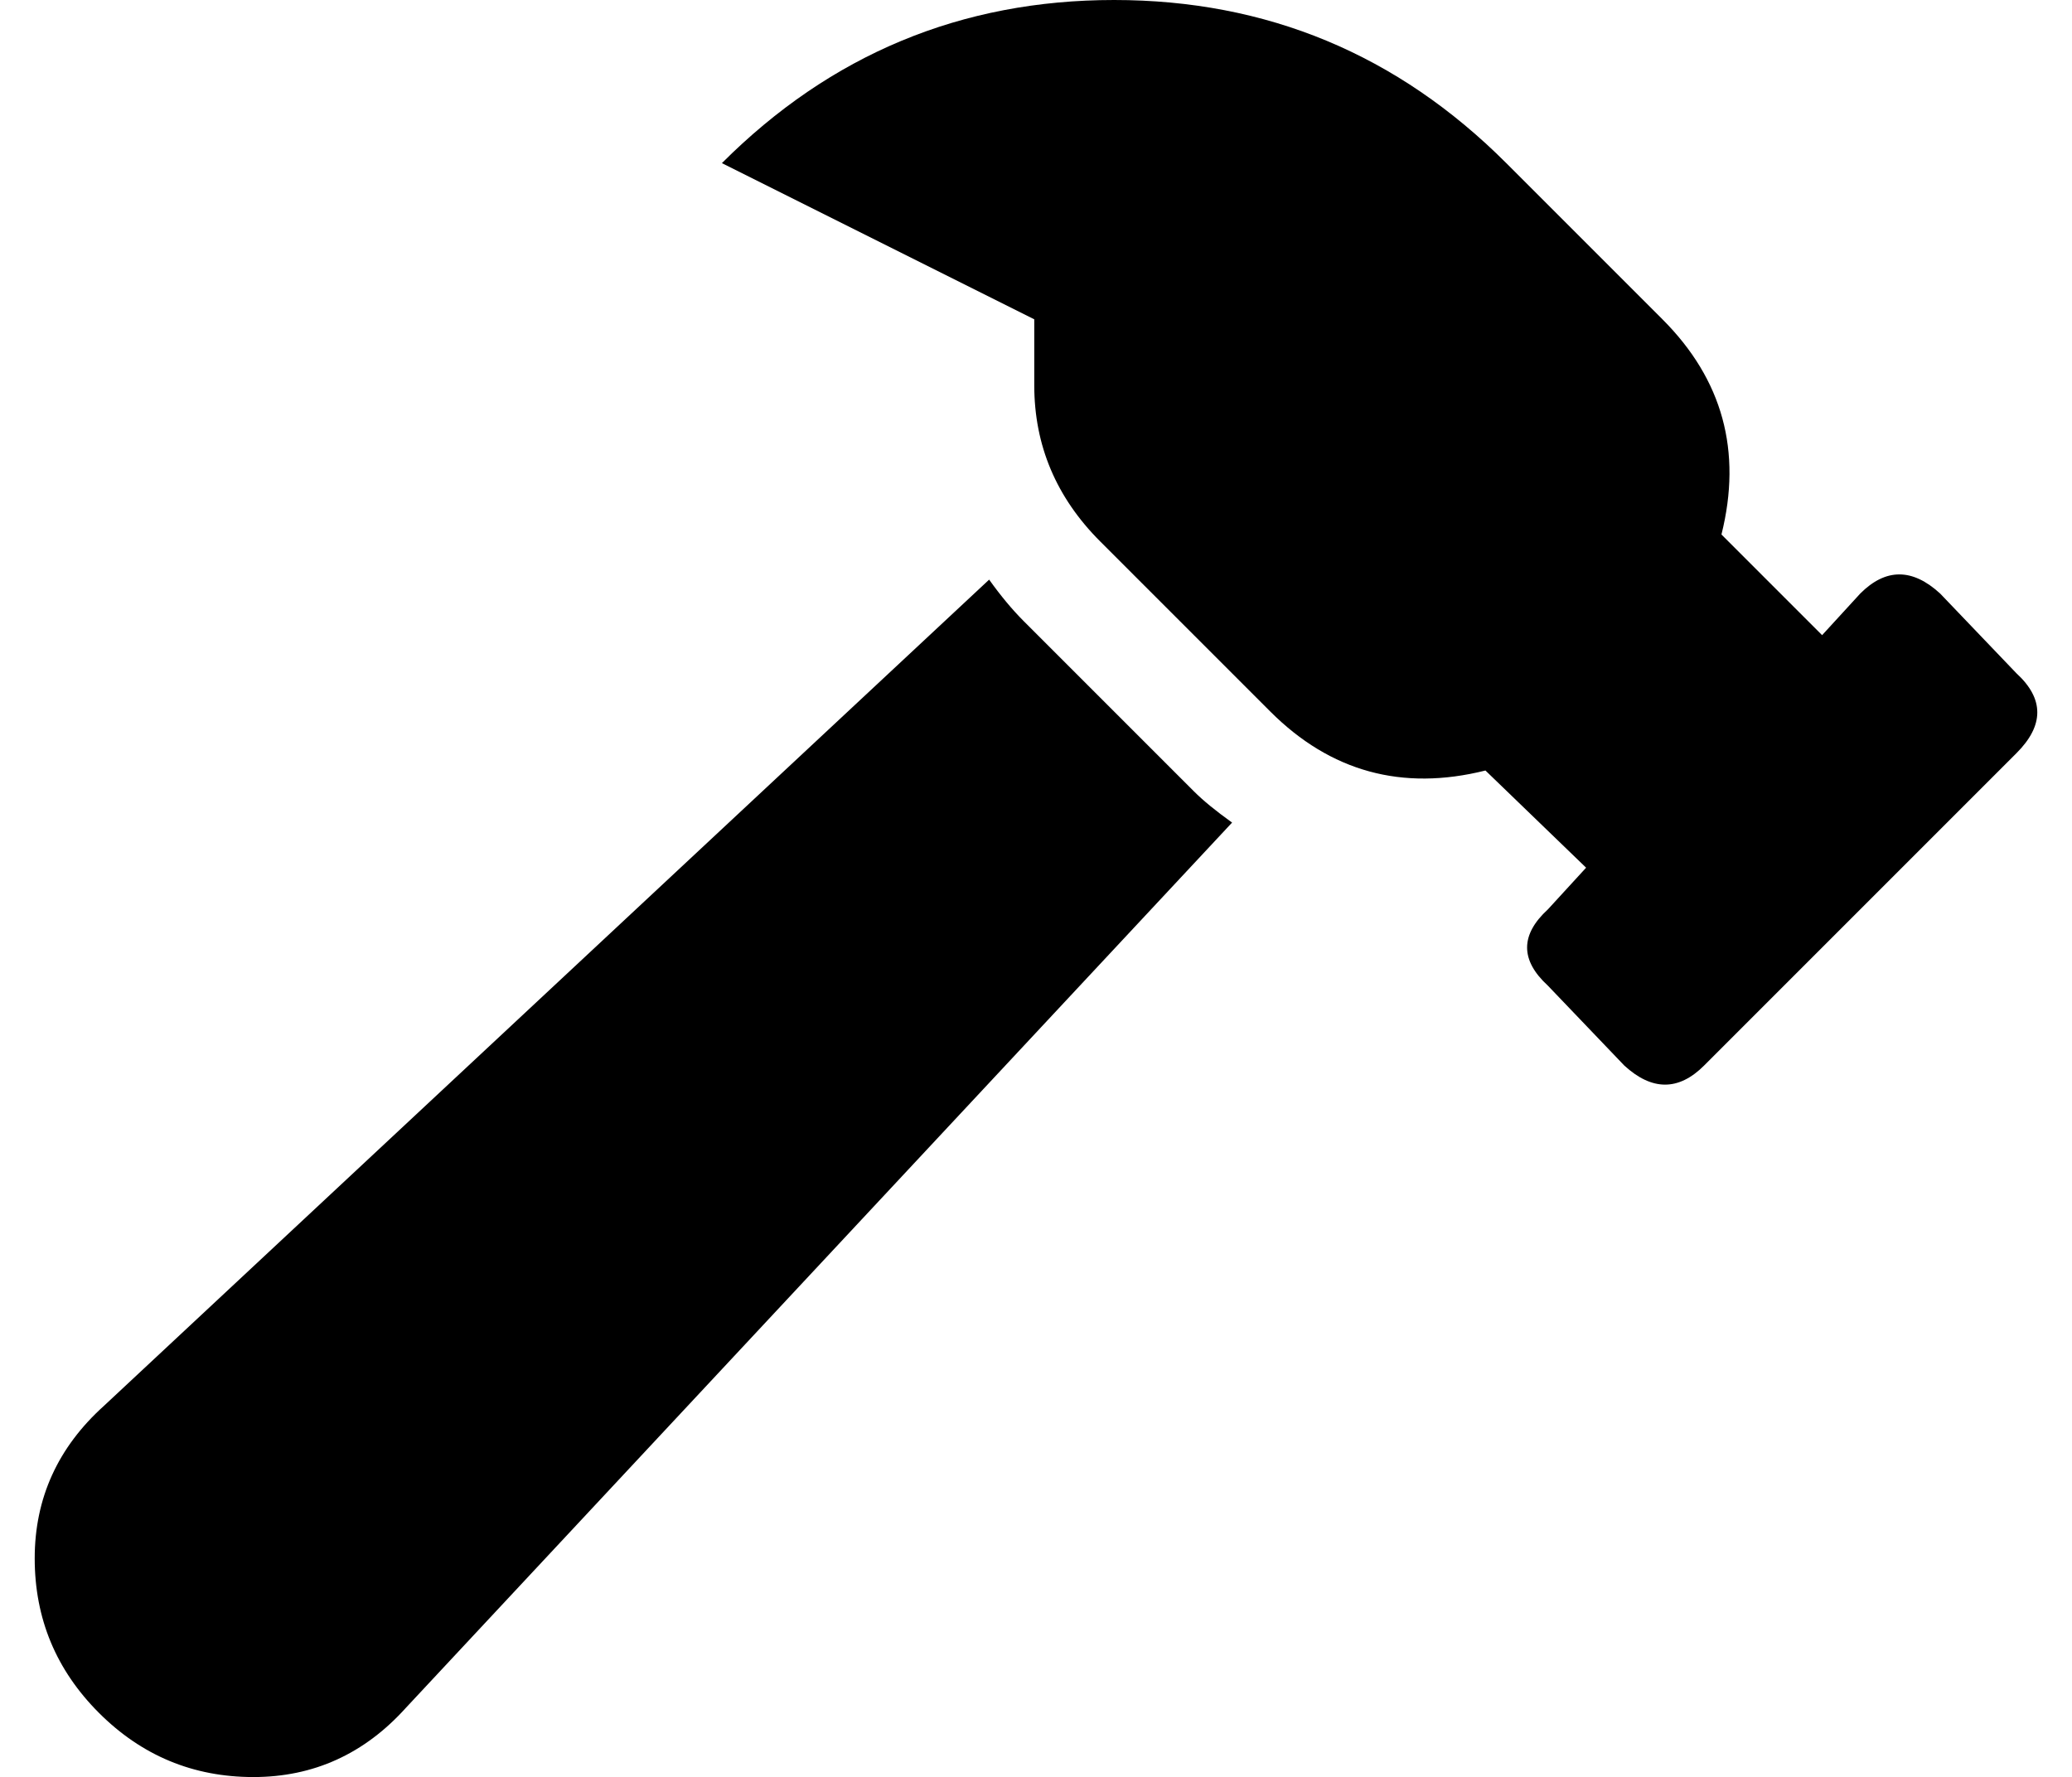 <?xml version="1.0" standalone="no"?>
<!DOCTYPE svg PUBLIC "-//W3C//DTD SVG 1.1//EN" "http://www.w3.org/Graphics/SVG/1.1/DTD/svg11.dtd" >
<svg xmlns="http://www.w3.org/2000/svg" xmlns:xlink="http://www.w3.org/1999/xlink" version="1.1" viewBox="-10 0 597 512">
   <path fill="currentColor"
d="M571 194q12 11 0 23l-90 90q-11 11 -23 0l-22 -23q-12 -11 0 -22l11 -12l-29 -28q-36 9 -62 -17l-49 -49q-19 -19 -19 -45v-19l-90 -45q47 -47 113 -47t113 47l45 45q26 26 17 62l29 29l11 -12q11 -11 23 0zM285 179l49 49q4 4 11 9l-238 255q-18 20 -44 20t-44.5 -18.5
t-18.5 -44.5t20 -44l255 -238q5 7 10 12z" />
</svg>
